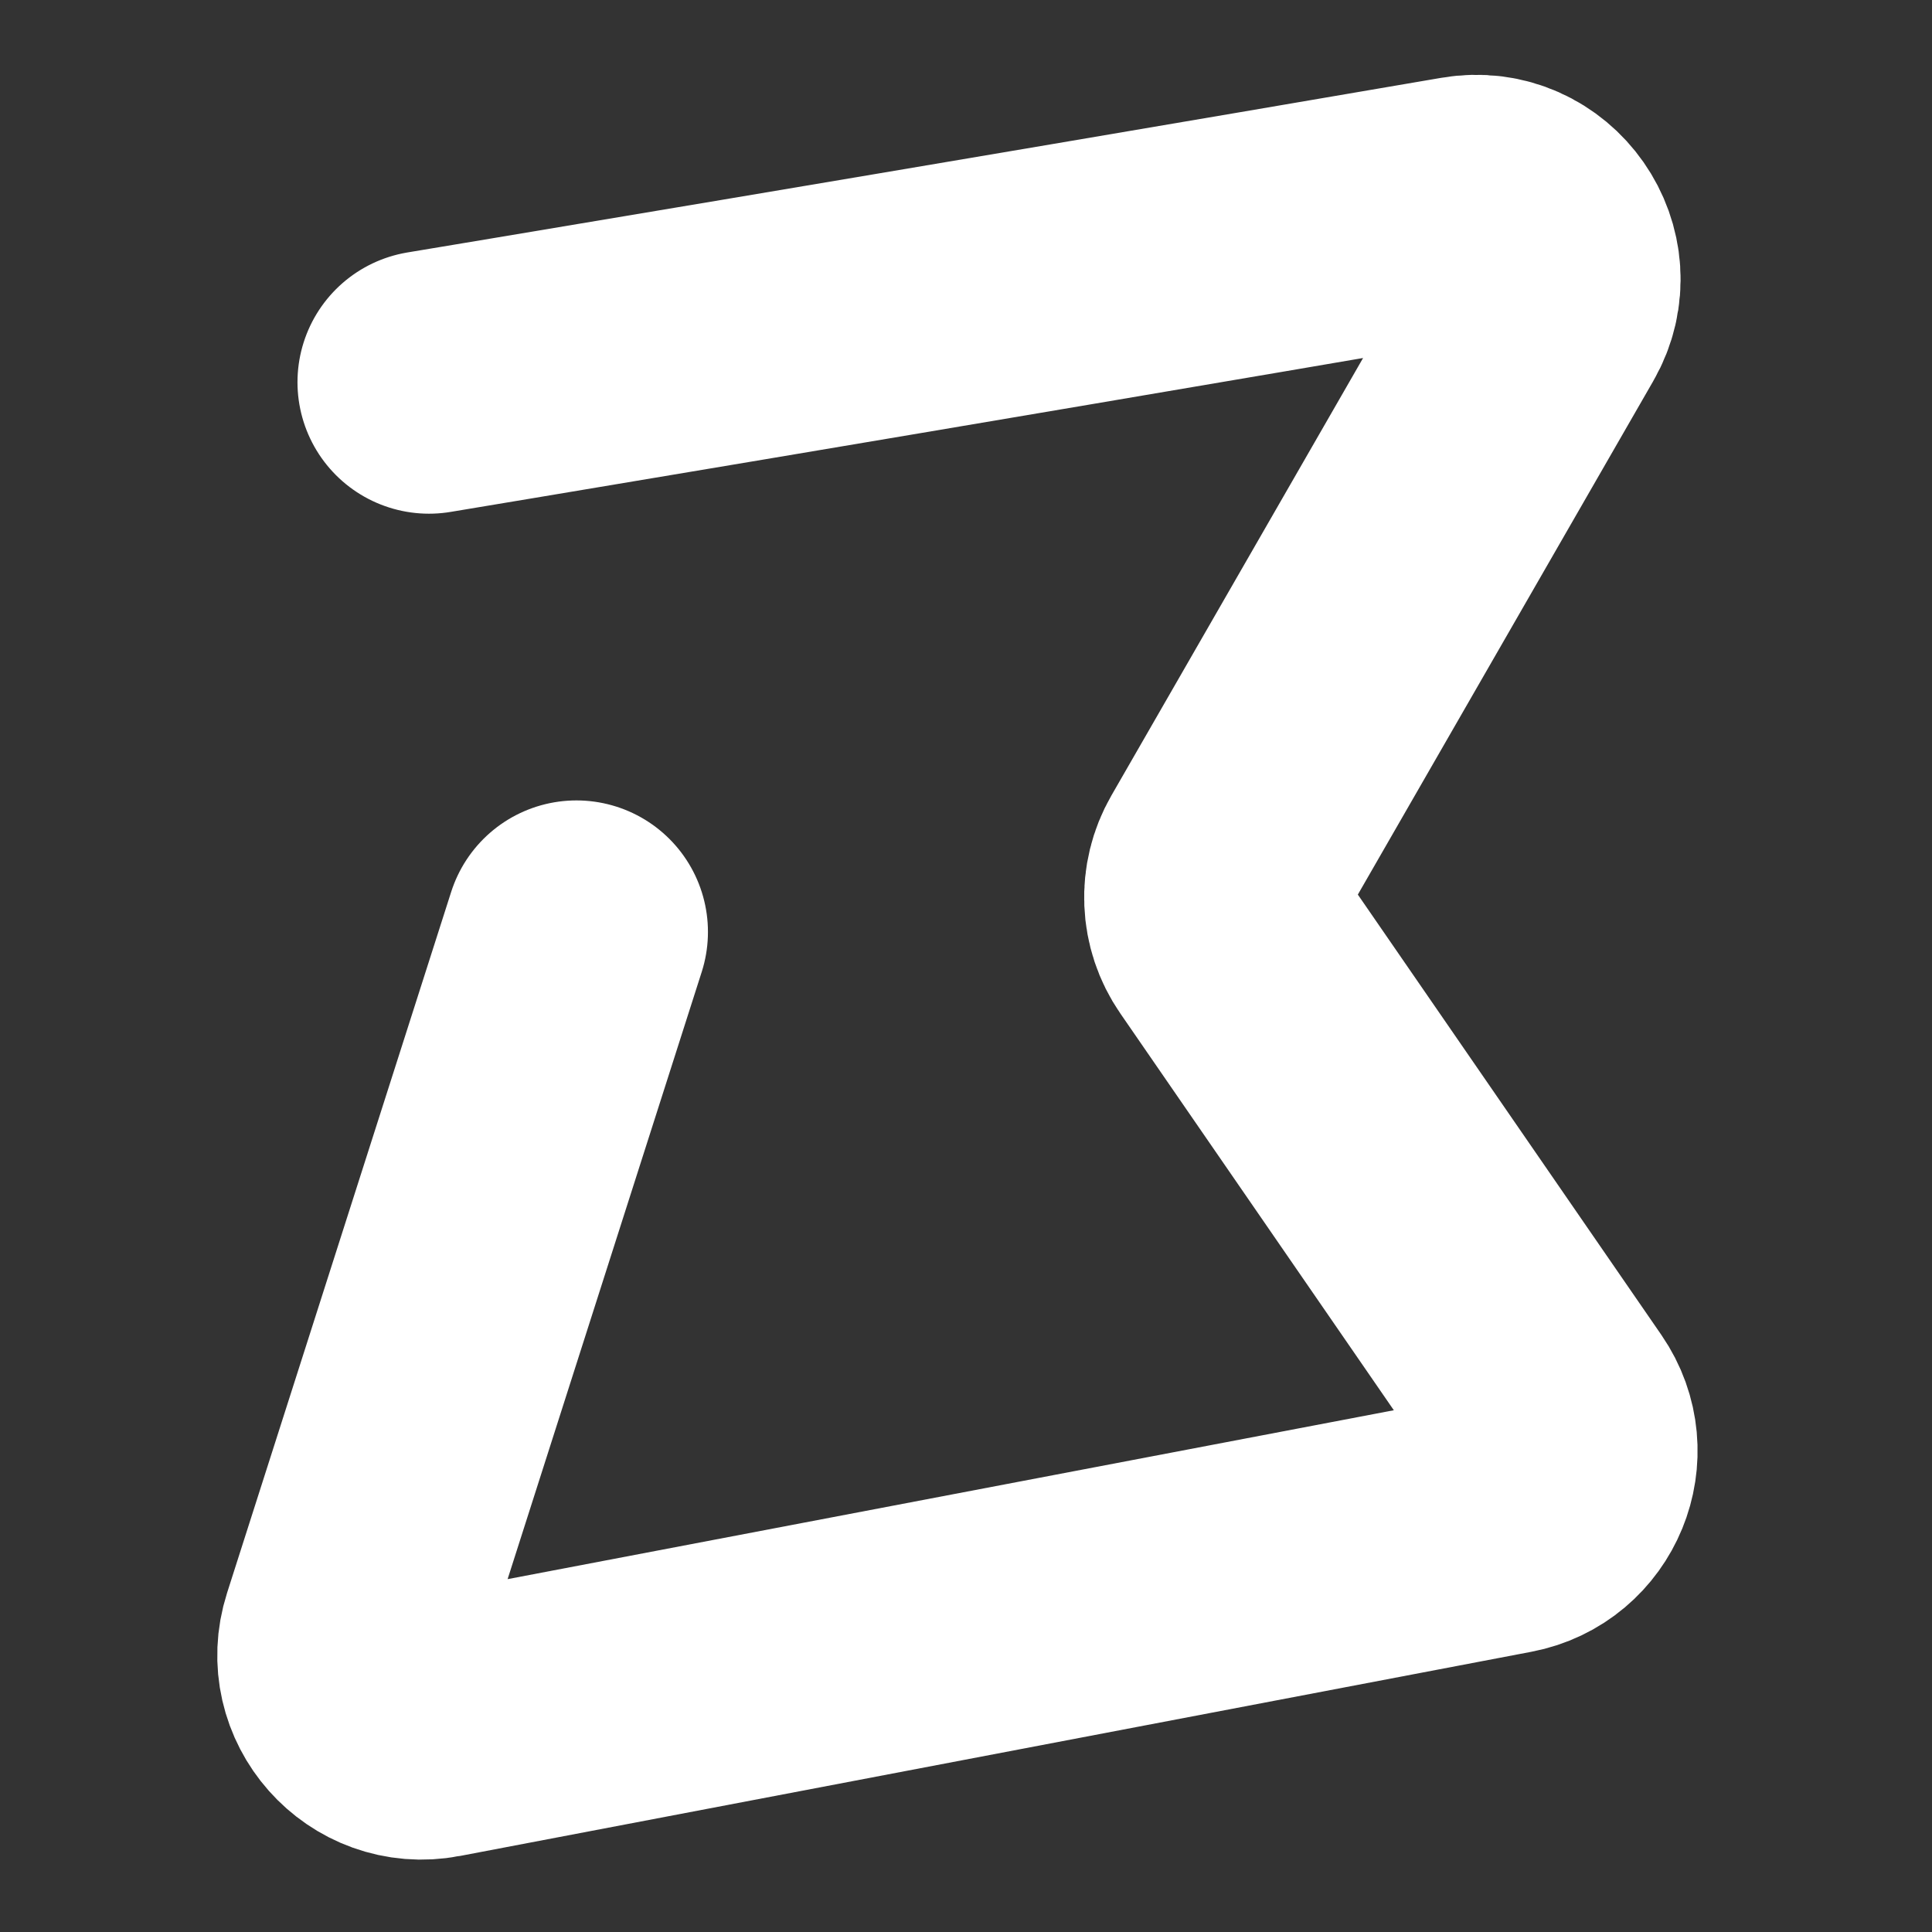 <svg width="22" height="22" viewBox="0 0 22 22" fill="none" xmlns="http://www.w3.org/2000/svg">
<rect x="0" y="0" width="22" height="22" fill="#333333" stroke="none"/>
<path d="M6.564 10.612L4.012 18.595C3.82 19.195 4.34 19.781 4.958 19.663L17.158 17.338C17.747 17.226 18.026 16.546 17.686 16.052L13.99 10.69C13.808 10.427 13.794 10.082 13.954 9.805L17.527 3.594C17.878 2.985 17.359 2.243 16.666 2.362C10.465 3.425 4.885 4.352 4.885 4.352" stroke="white" stroke-width="2.995" stroke-linecap="round"/>
</svg>
